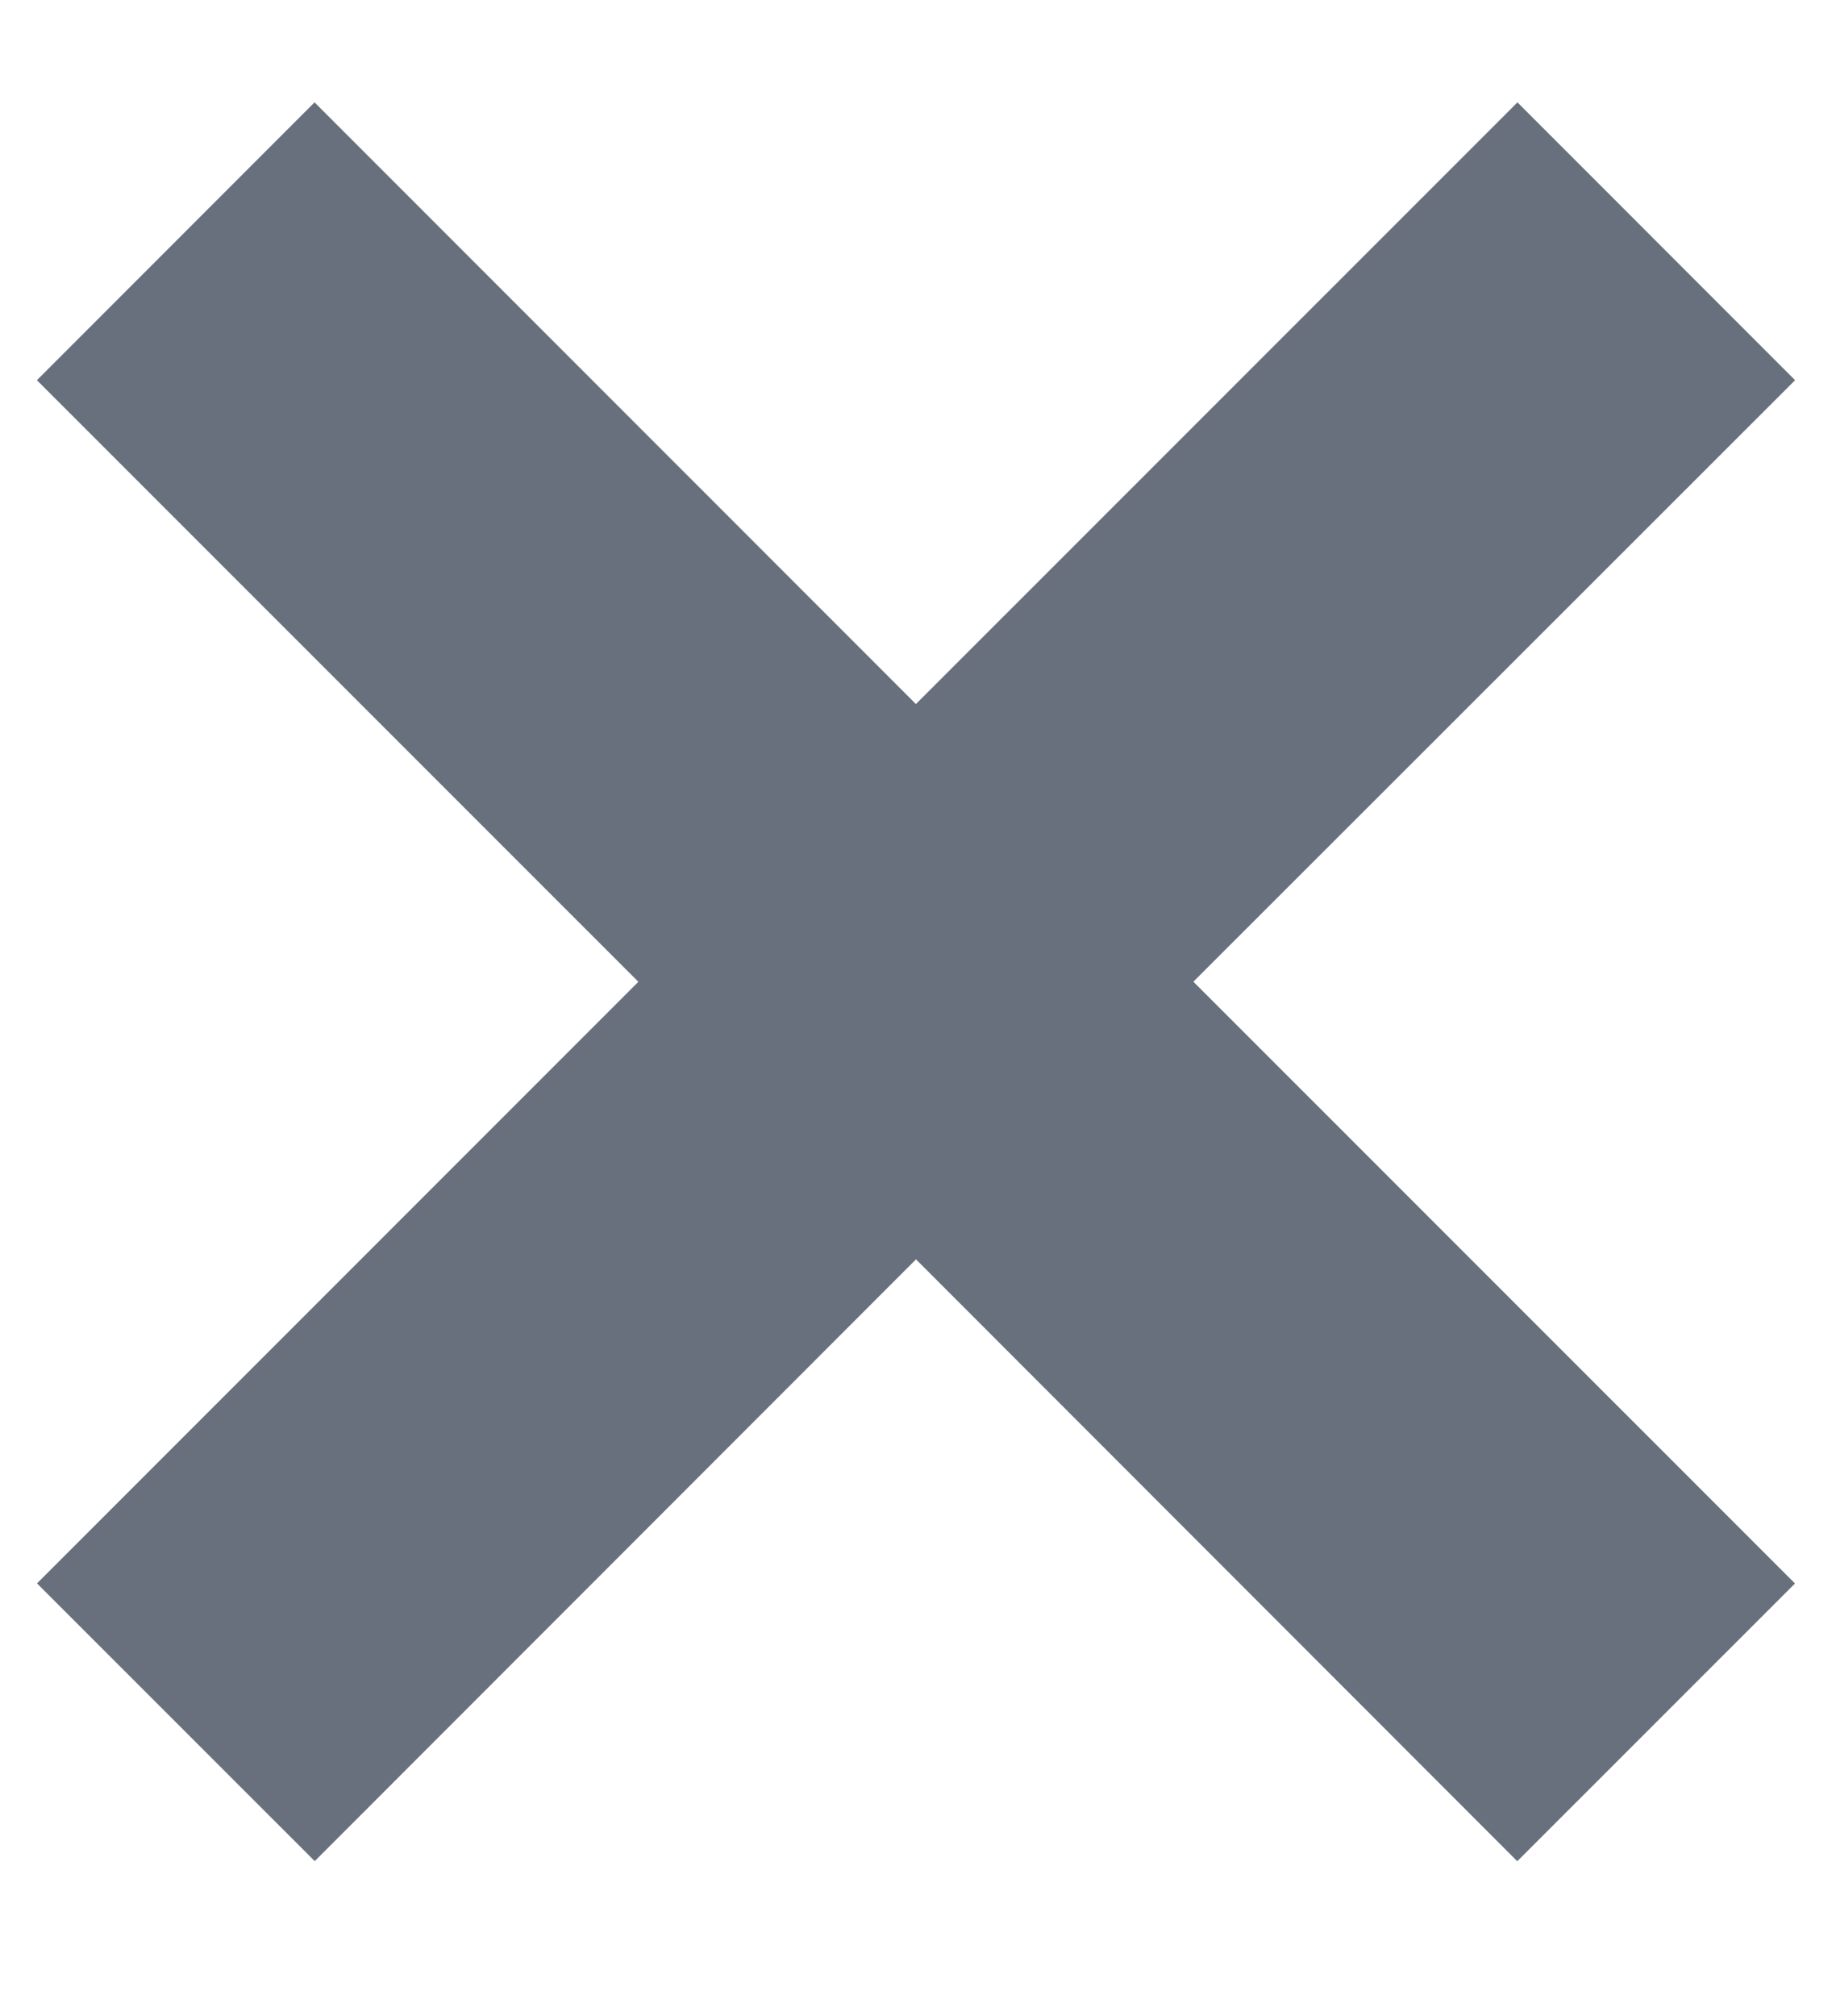 <svg width="20" height="22" viewBox="0 0 20 22" fill="none" xmlns="http://www.w3.org/2000/svg">
<path fill-rule="evenodd" clip-rule="evenodd" d="M16.566 1.117L19.597 4.149L13.028 10.713L19.596 17.28L16.564 20.311L10 13.743L3.436 20.31L0.404 17.279L6.969 10.714L0.403 4.149L3.434 1.117L9.999 7.683L16.566 1.117Z" fill="#69707D"/>
</svg>

